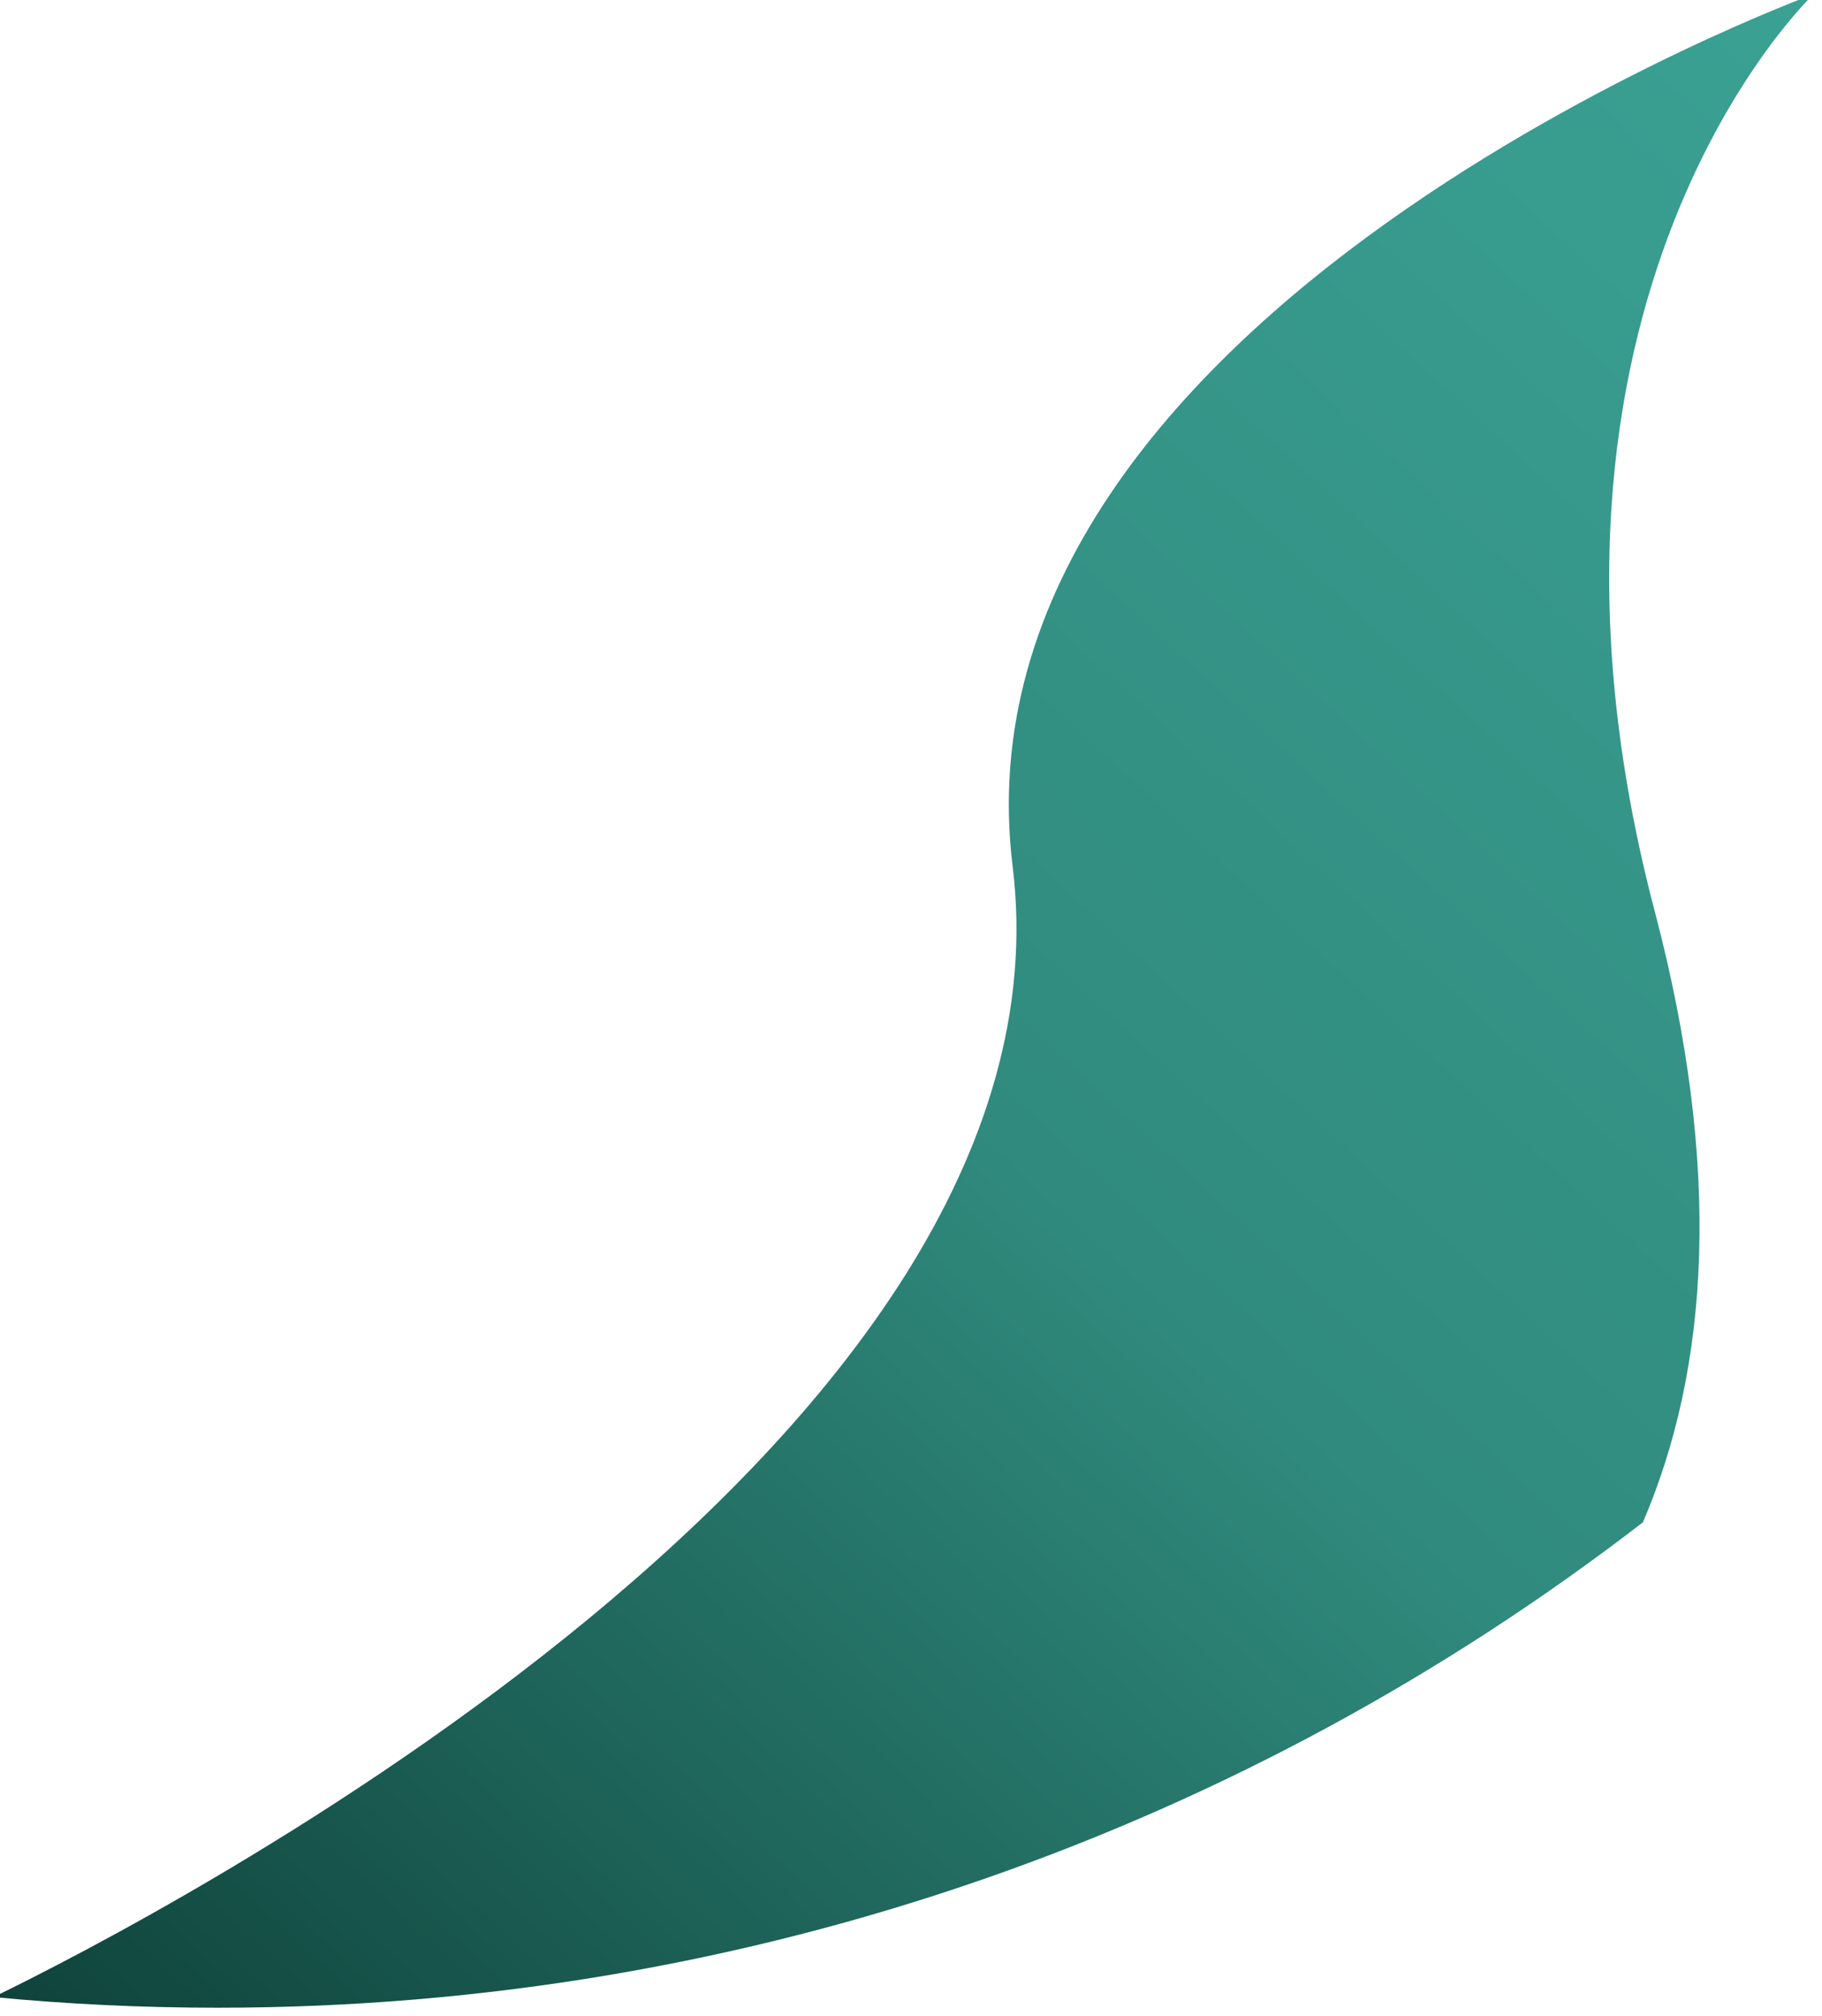 <?xml version="1.0" encoding="UTF-8" standalone="no"?>
<svg
   width="122.796"
   height="135.796"
   viewBox="0 0 122.796 135.796"
   version="1.1"
   xml:space="preserve"
   style="clip-rule:evenodd;fill-rule:evenodd;stroke-linejoin:round;stroke-miterlimit:2"
   id="svg242"
   xmlns="http://www.w3.org/2000/svg"
   xmlns:svg="http://www.w3.org/2000/svg">
    <g
   transform="matrix(0.466,0,0,0.466,-468.719,-356.437)"
   id="g203">
        <g
   id="g176"
   transform="matrix(0.682,0,0,0.682,338.951,18.726)"><path
     d="m 976.467,1517.4 c 33.333,-16.2 231.133,-117.75 216.113,-239.68 -14.48,-117.65 169.84,-184.87 169.84,-184.87 0,0 -67.97,64.21 -33.66,194.46 14.33,54.4 11.56,96.69 -2.53,129.46 -83.68,64.51 -188.51,102.89 -302.23,102.89 -16.03,0 -31.885,-0.76 -47.533,-2.26 z"
     style="clip-rule:evenodd;fill:url(#_Linear3);fill-rule:evenodd;stroke-linejoin:round;stroke-miterlimit:2"
     id="path173" /></g>
    </g>
    <defs
   id="defs240"><linearGradient
     id="_Linear3"
     x1="0"
     y1="0"
     x2="1"
     y2="0"
     gradientUnits="userSpaceOnUse"
     gradientTransform="matrix(385.957,-426.811,426.811,385.957,976.467,1519.66)"><stop
       offset="0"
       style="stop-color:rgb(15,67,59);stop-opacity:1"
       id="stop219" /><stop
       offset="0.49"
       style="stop-color:rgb(48,139,126);stop-opacity:1"
       id="stop221" /><stop
       offset="1"
       style="stop-color:rgb(58,161,147);stop-opacity:1"
       id="stop223" /></linearGradient></defs>
</svg>
